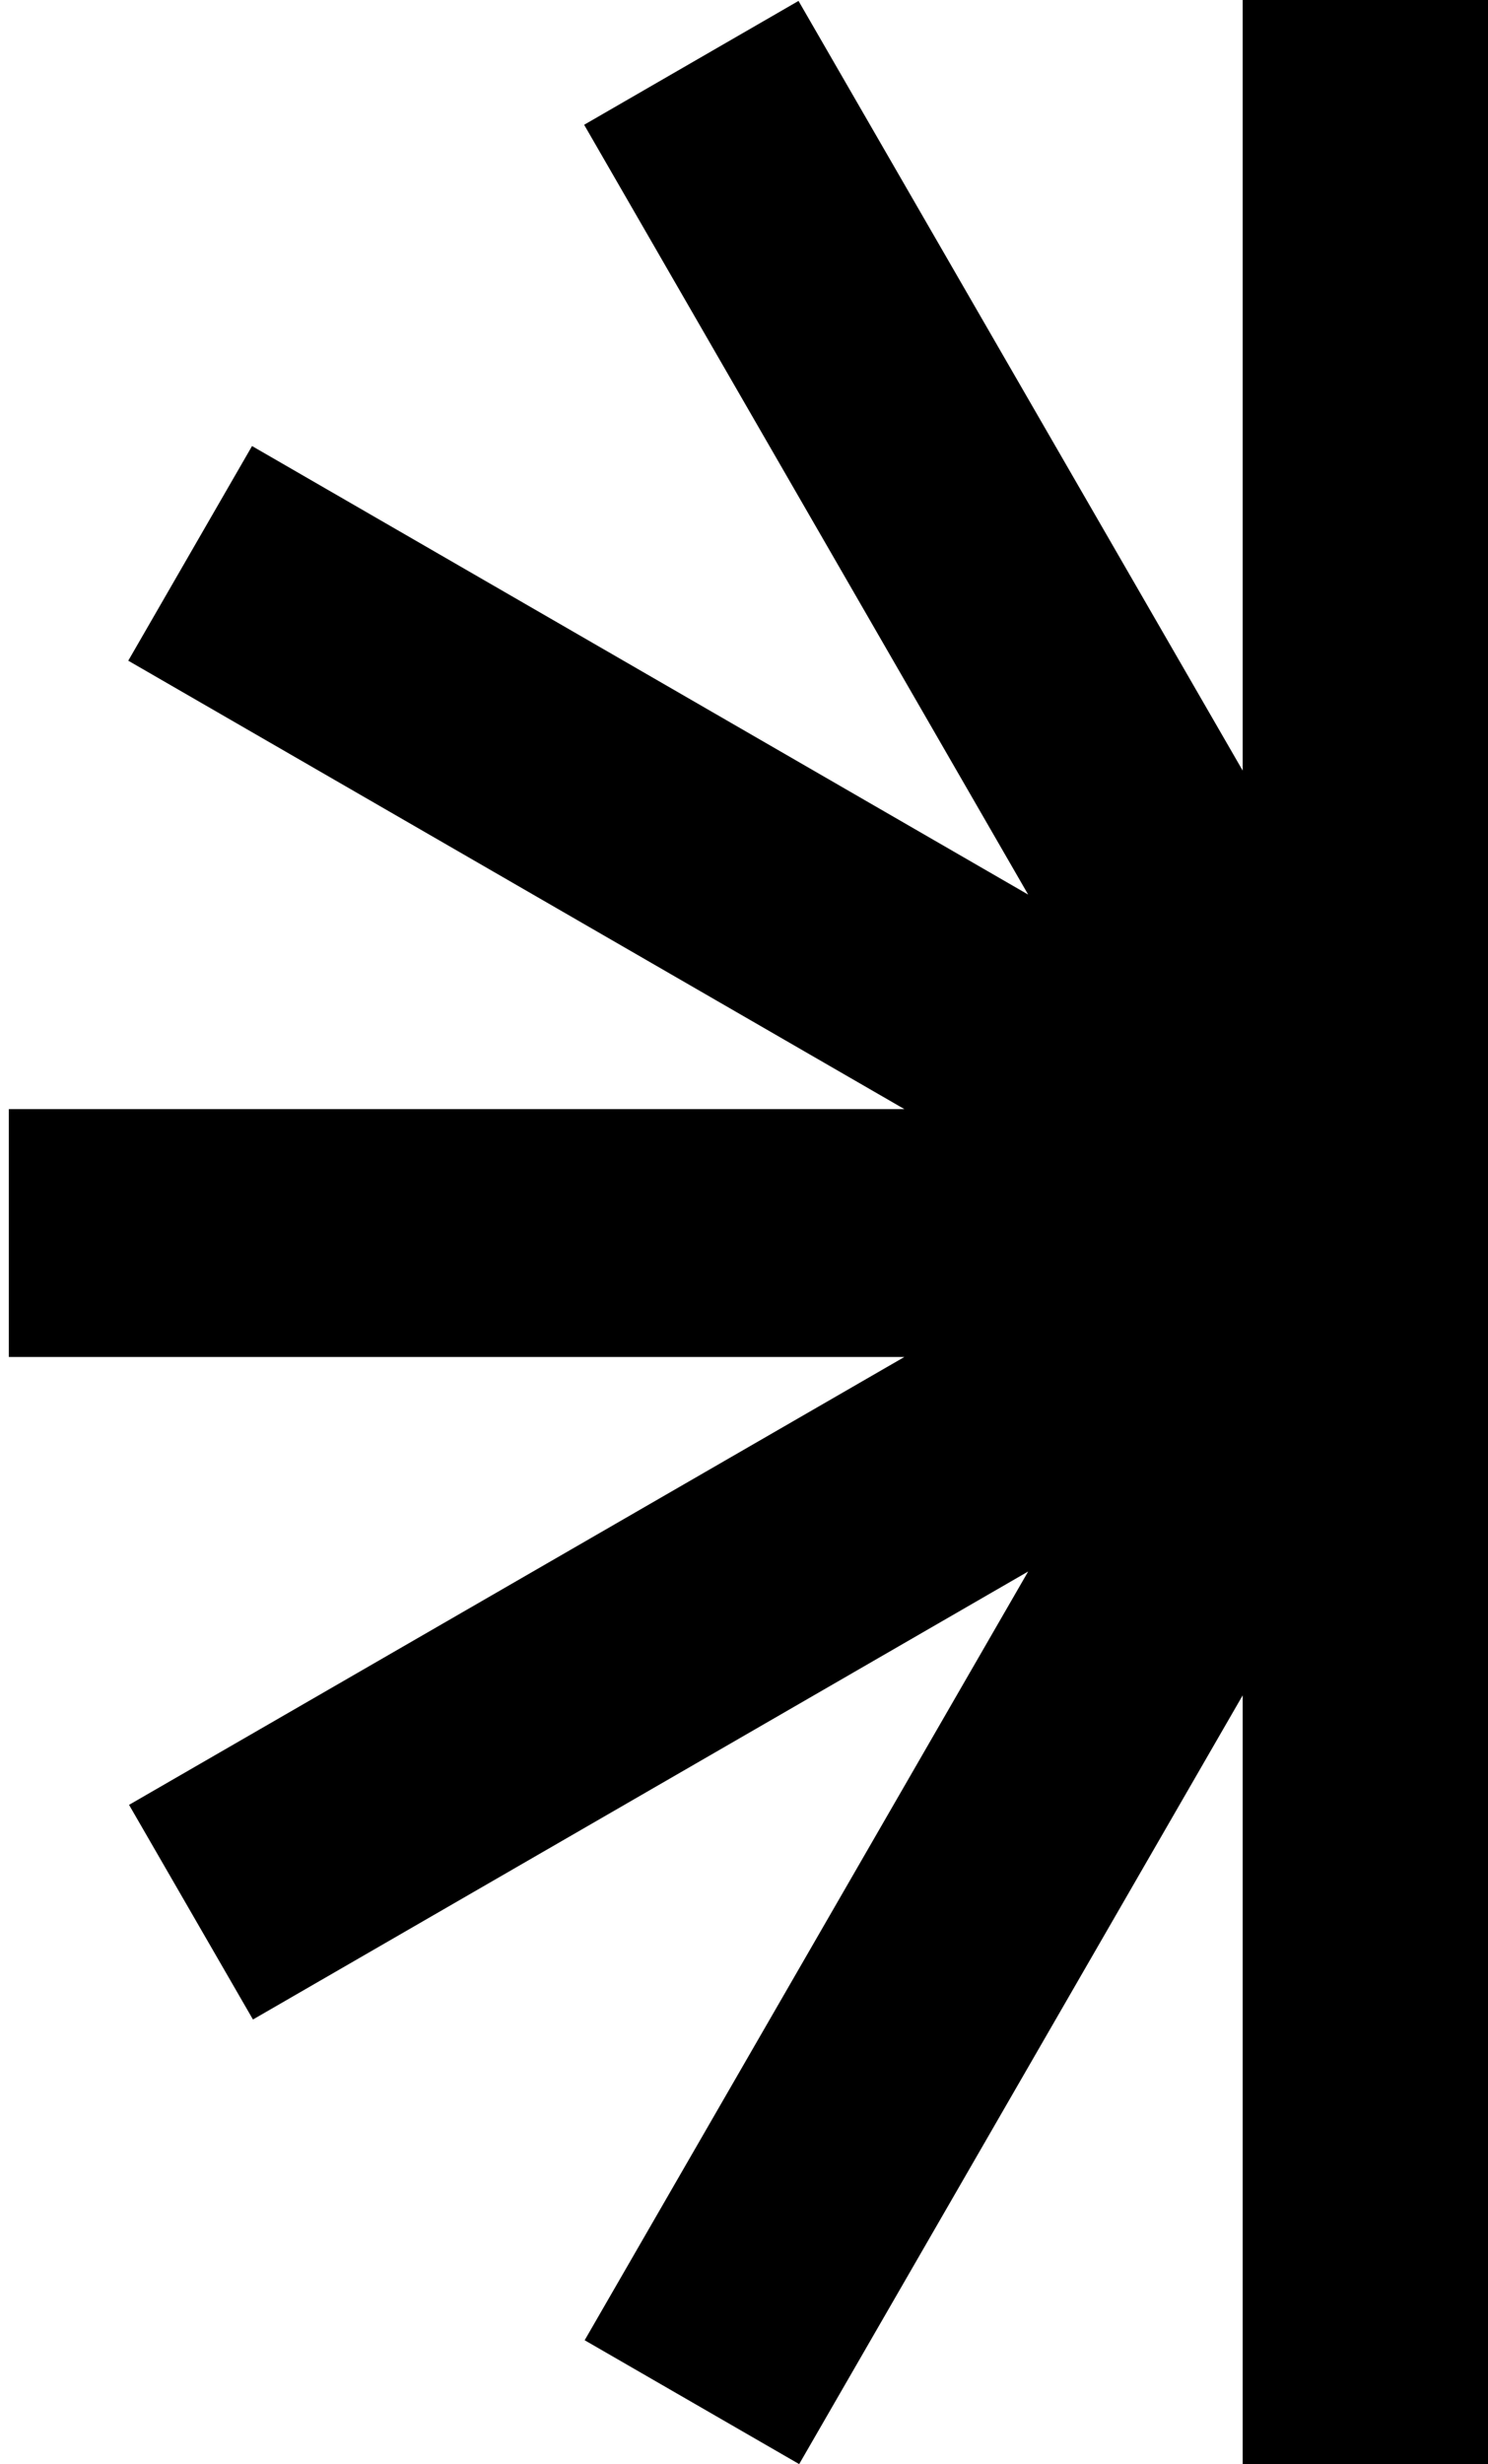 <?xml version="1.0" encoding="UTF-8"?>
<svg id="Layer_1" data-name="Layer 1" xmlns="http://www.w3.org/2000/svg" viewBox="0 0 113 187">
  <polygon points="113 187 113 0 94.37 0 94.37 58.48 60.64 .07 44.36 9.47 78.08 67.89 19.14 33.85 9.74 50.14 68.68 84.17 .67 84.17 .67 102.98 68.68 102.98 9.8 136.97 19.21 153.26 78.08 119.26 44.4 177.6 60.69 187 94.37 128.66 94.37 187 113 187"/>
</svg>
